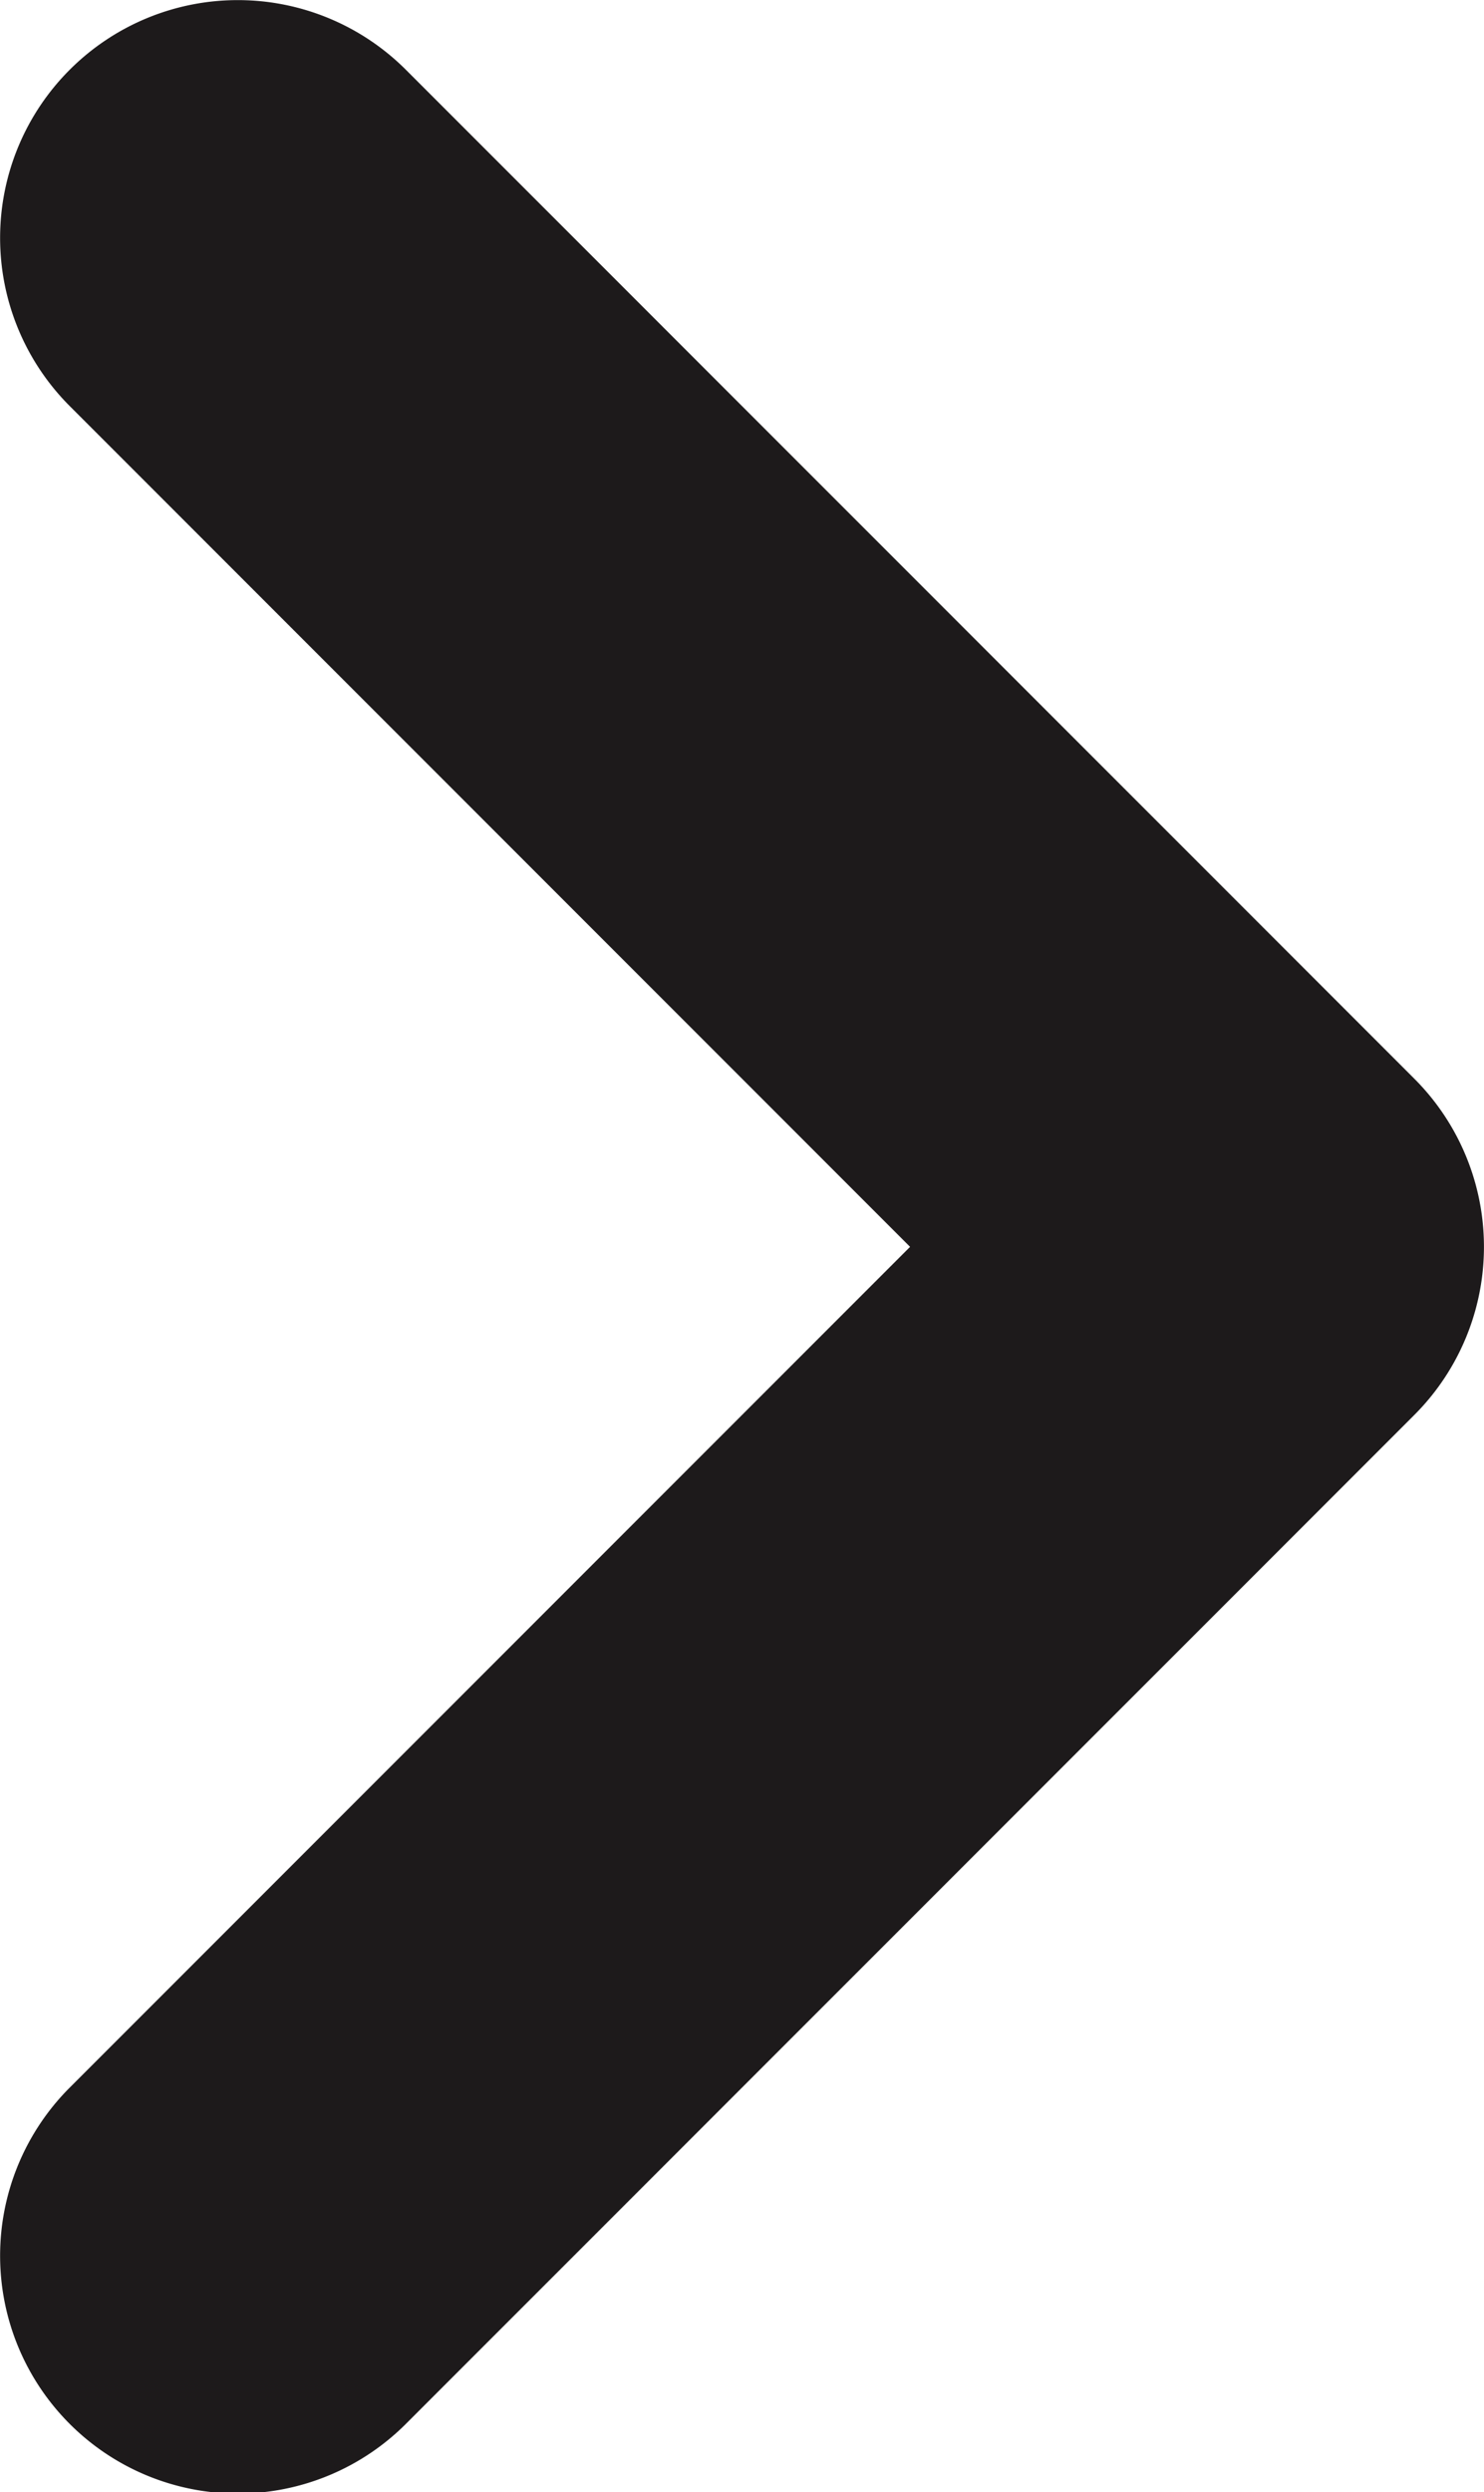 <svg xmlns="http://www.w3.org/2000/svg" width="6.247" height="10.486" viewBox="0 0 6.247 10.486"><defs><style>.a{fill:#1d1a1b;}</style></defs><path class="a" d="M14.83,11.29,10.59,7.05A1,1,0,0,0,9.17,8.46L12.71,12,9.17,15.54a1,1,0,0,0,1.42,1.41l4.24-4.24a1,1,0,0,0,0-1.42Z" transform="translate(-8.879 -6.754)"/></svg>